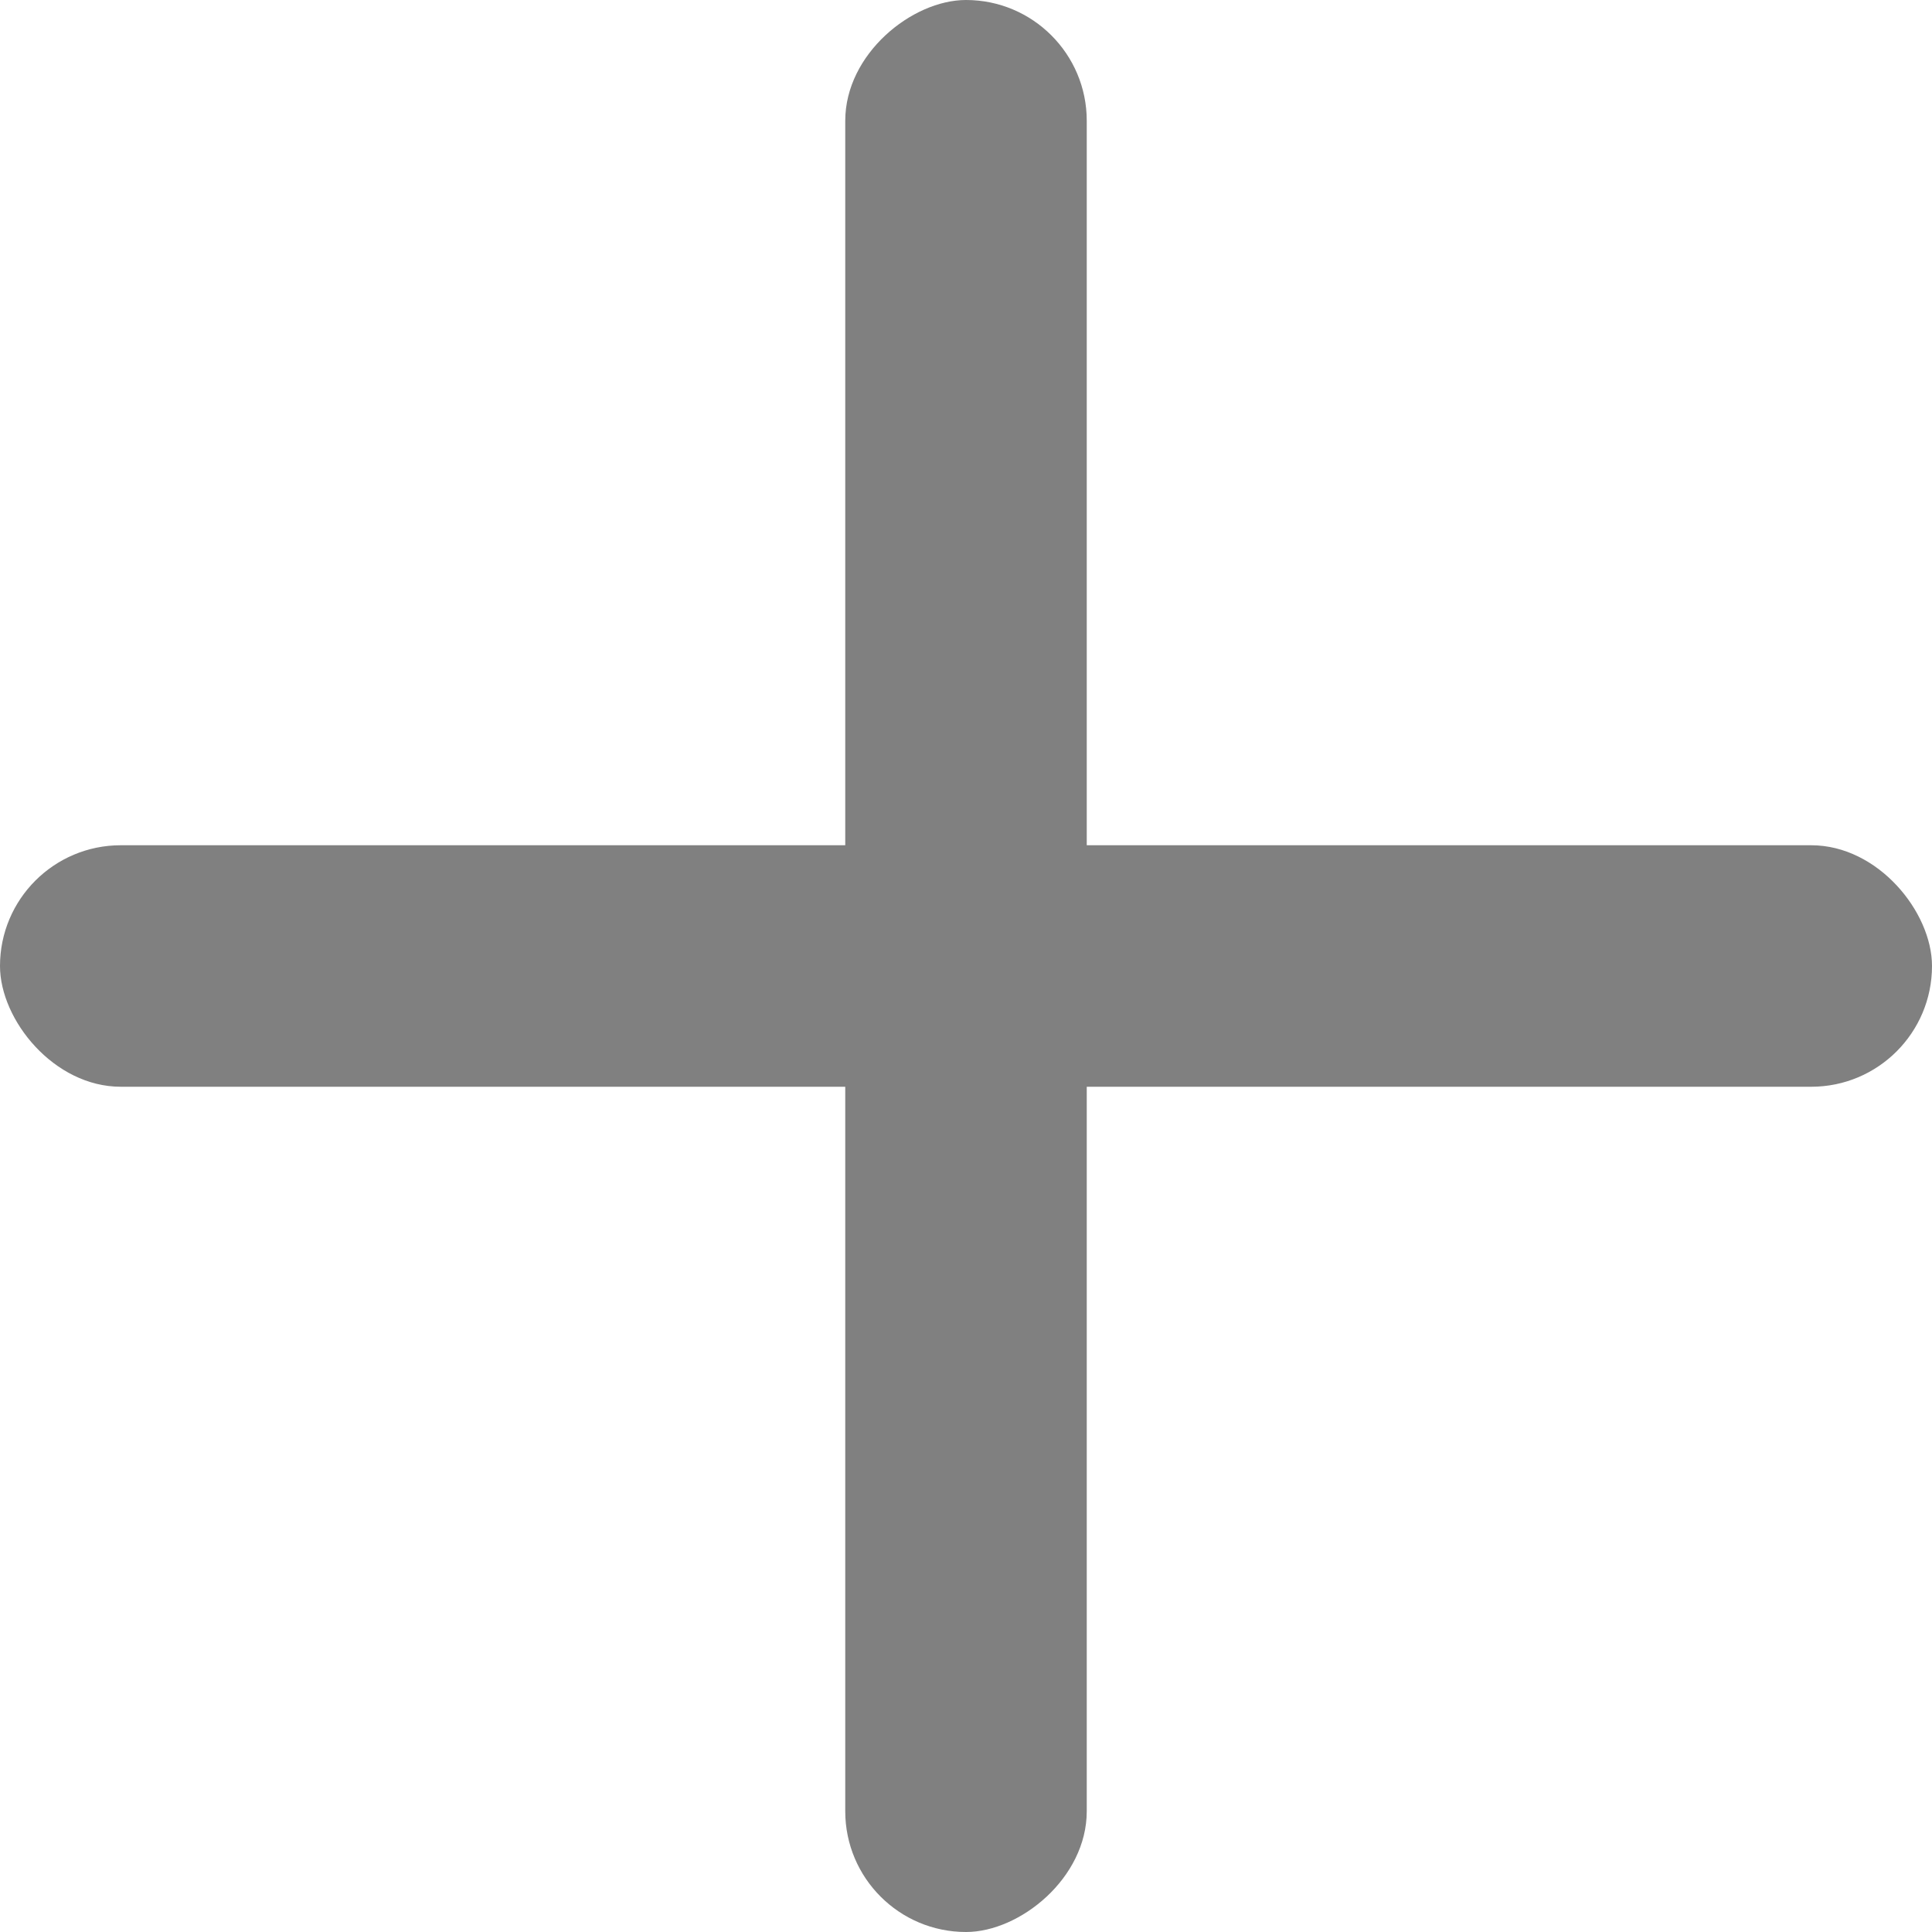<svg width="100" height="100" viewBox="0 0 100 100" fill="none" xmlns="http://www.w3.org/2000/svg">
<rect y="43.75" width="100" height="12.5" rx="6.25" fill="#808080"/>
<rect x="43.75" y="100" width="100" height="12.5" rx="6.25" transform="rotate(-90 43.75 100)" fill="#808080"/>
</svg>
